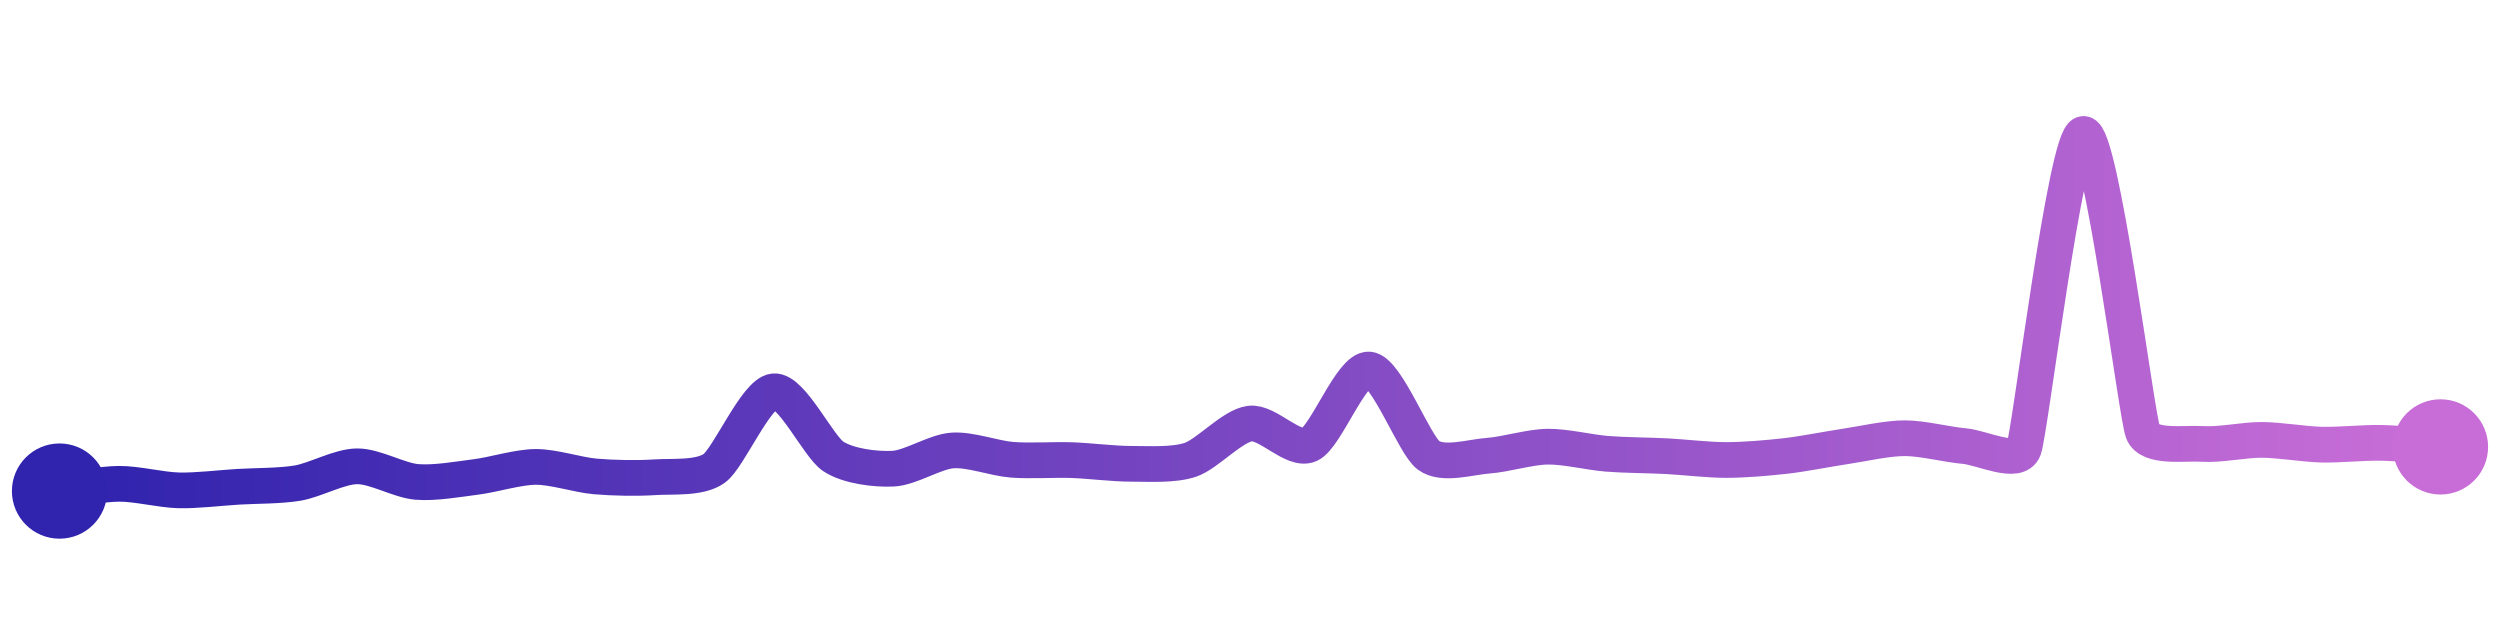<svg width="200" height="50" viewBox="0 0 210 50" xmlns="http://www.w3.org/2000/svg">
    <defs>
        <linearGradient x1="0%" y1="0%" x2="100%" y2="0%" id="a">
            <stop stop-color="#3023AE" offset="0%"/>
            <stop stop-color="#C86DD7" offset="100%"/>
        </linearGradient>
    </defs>
    <path stroke="url(#a)"
          stroke-width="3"
          stroke-linejoin="round"
          stroke-linecap="round"
          d="M5 40 C 6.49 39.82, 8.5 39.4, 10 39.39 S 13.5 39.9, 15 39.94 S 18.5 39.73, 20 39.64 S 23.52 39.58, 25 39.33 S 28.5 37.93, 30 37.92 S 33.51 39.1, 35 39.23 S 38.51 39, 40 38.81 S 43.5 37.98, 45 37.97 S 48.51 38.64, 50 38.77 S 53.5 38.94, 55 38.84 S 58.78 38.97, 60 38.09 S 63.51 31.77, 65 31.62 S 68.74 36.27, 70 37.09 S 73.5 38.19, 75 38.12 S 78.5 36.7, 80 36.59 S 83.5 37.25, 85 37.37 S 88.5 37.35, 90 37.4 S 93.5 37.71, 95 37.71 S 98.58 37.85, 100 37.37 S 103.51 34.52, 105 34.33 S 108.63 36.72, 110 36.1 S 113.51 29.66, 115 29.79 S 118.79 36.12, 120 37 S 123.5 37.14, 125 37.03 S 128.5 36.29, 130 36.27 S 133.5 36.75, 135 36.87 S 138.5 36.99, 140 37.07 S 143.5 37.39, 145 37.39 S 148.51 37.22, 150 37.05 S 153.52 36.47, 155 36.25 S 158.5 35.56, 160 35.56 S 163.51 36.09, 165 36.22 S 169.47 37.86, 170 36.46 S 173.52 10.21, 175 10 S 179.46 33.63, 180 35.03 S 183.5 35.94, 185 36.04 S 188.5 35.69, 190 35.7 S 193.5 36.06, 195 36.1 S 198.5 35.92, 200 35.95 S 203.5 36.19, 205 36.29"
          fill="none"/>
    <circle r="4" cx="5" cy="40" fill="#3023AE"/>
    <circle r="4" cx="205" cy="36.29" fill="#C86DD7"/>      
</svg>